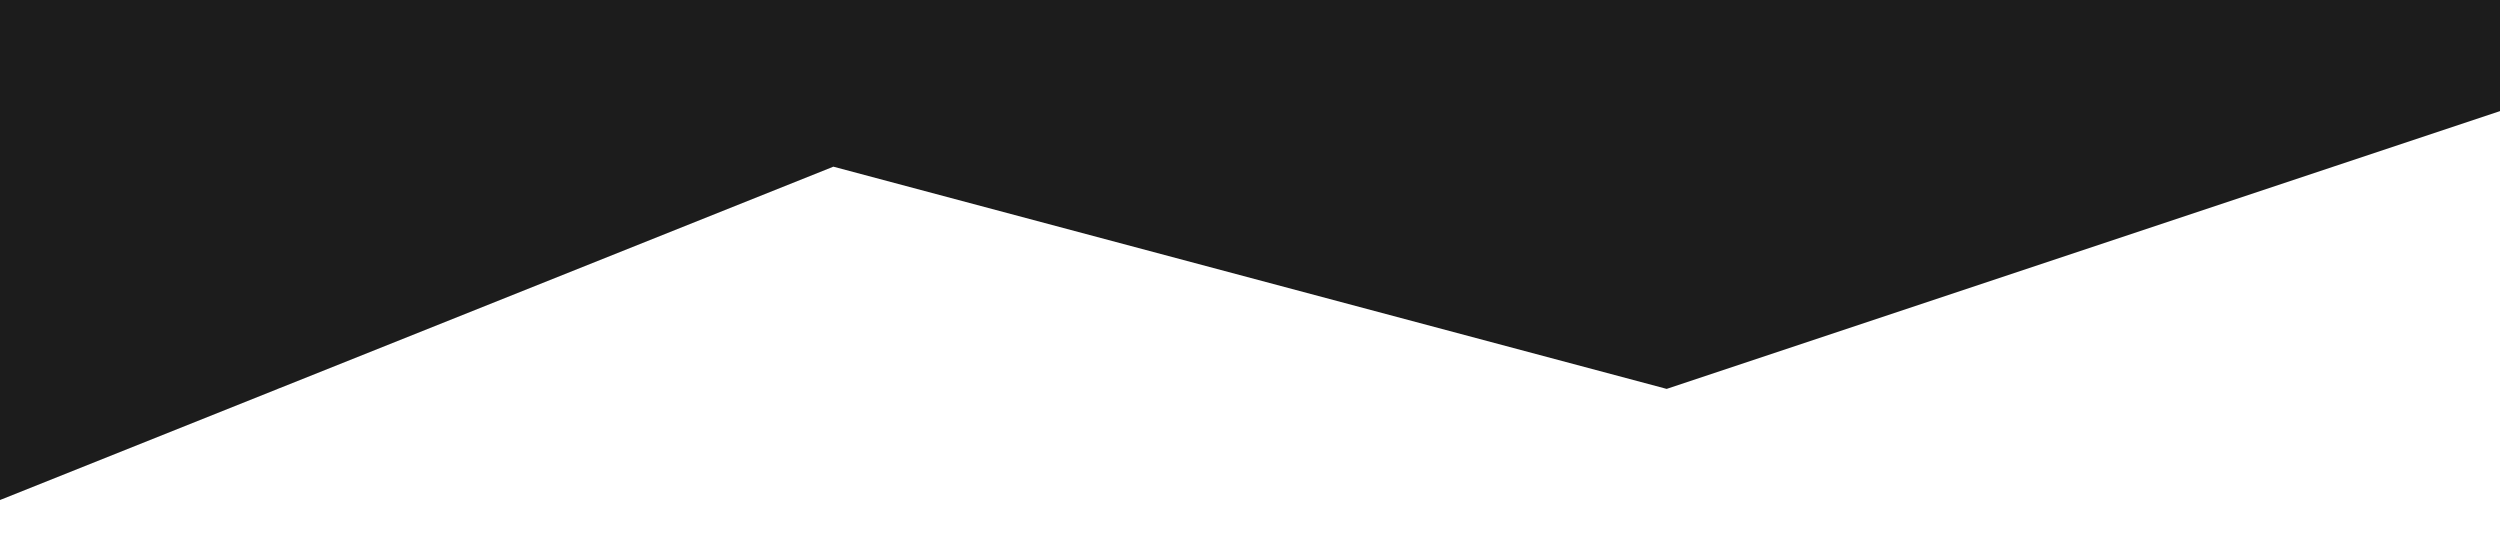 <?xml version="1.0" standalone="no"?><svg xmlns="http://www.w3.org/2000/svg" viewBox="0 0 1440 320"><path fill="#1C1C1C" fill-opacity="1" d="M0,288L480,96L960,224L1440,64L1440,0L960,0L480,0L0,0Z"></path></svg>